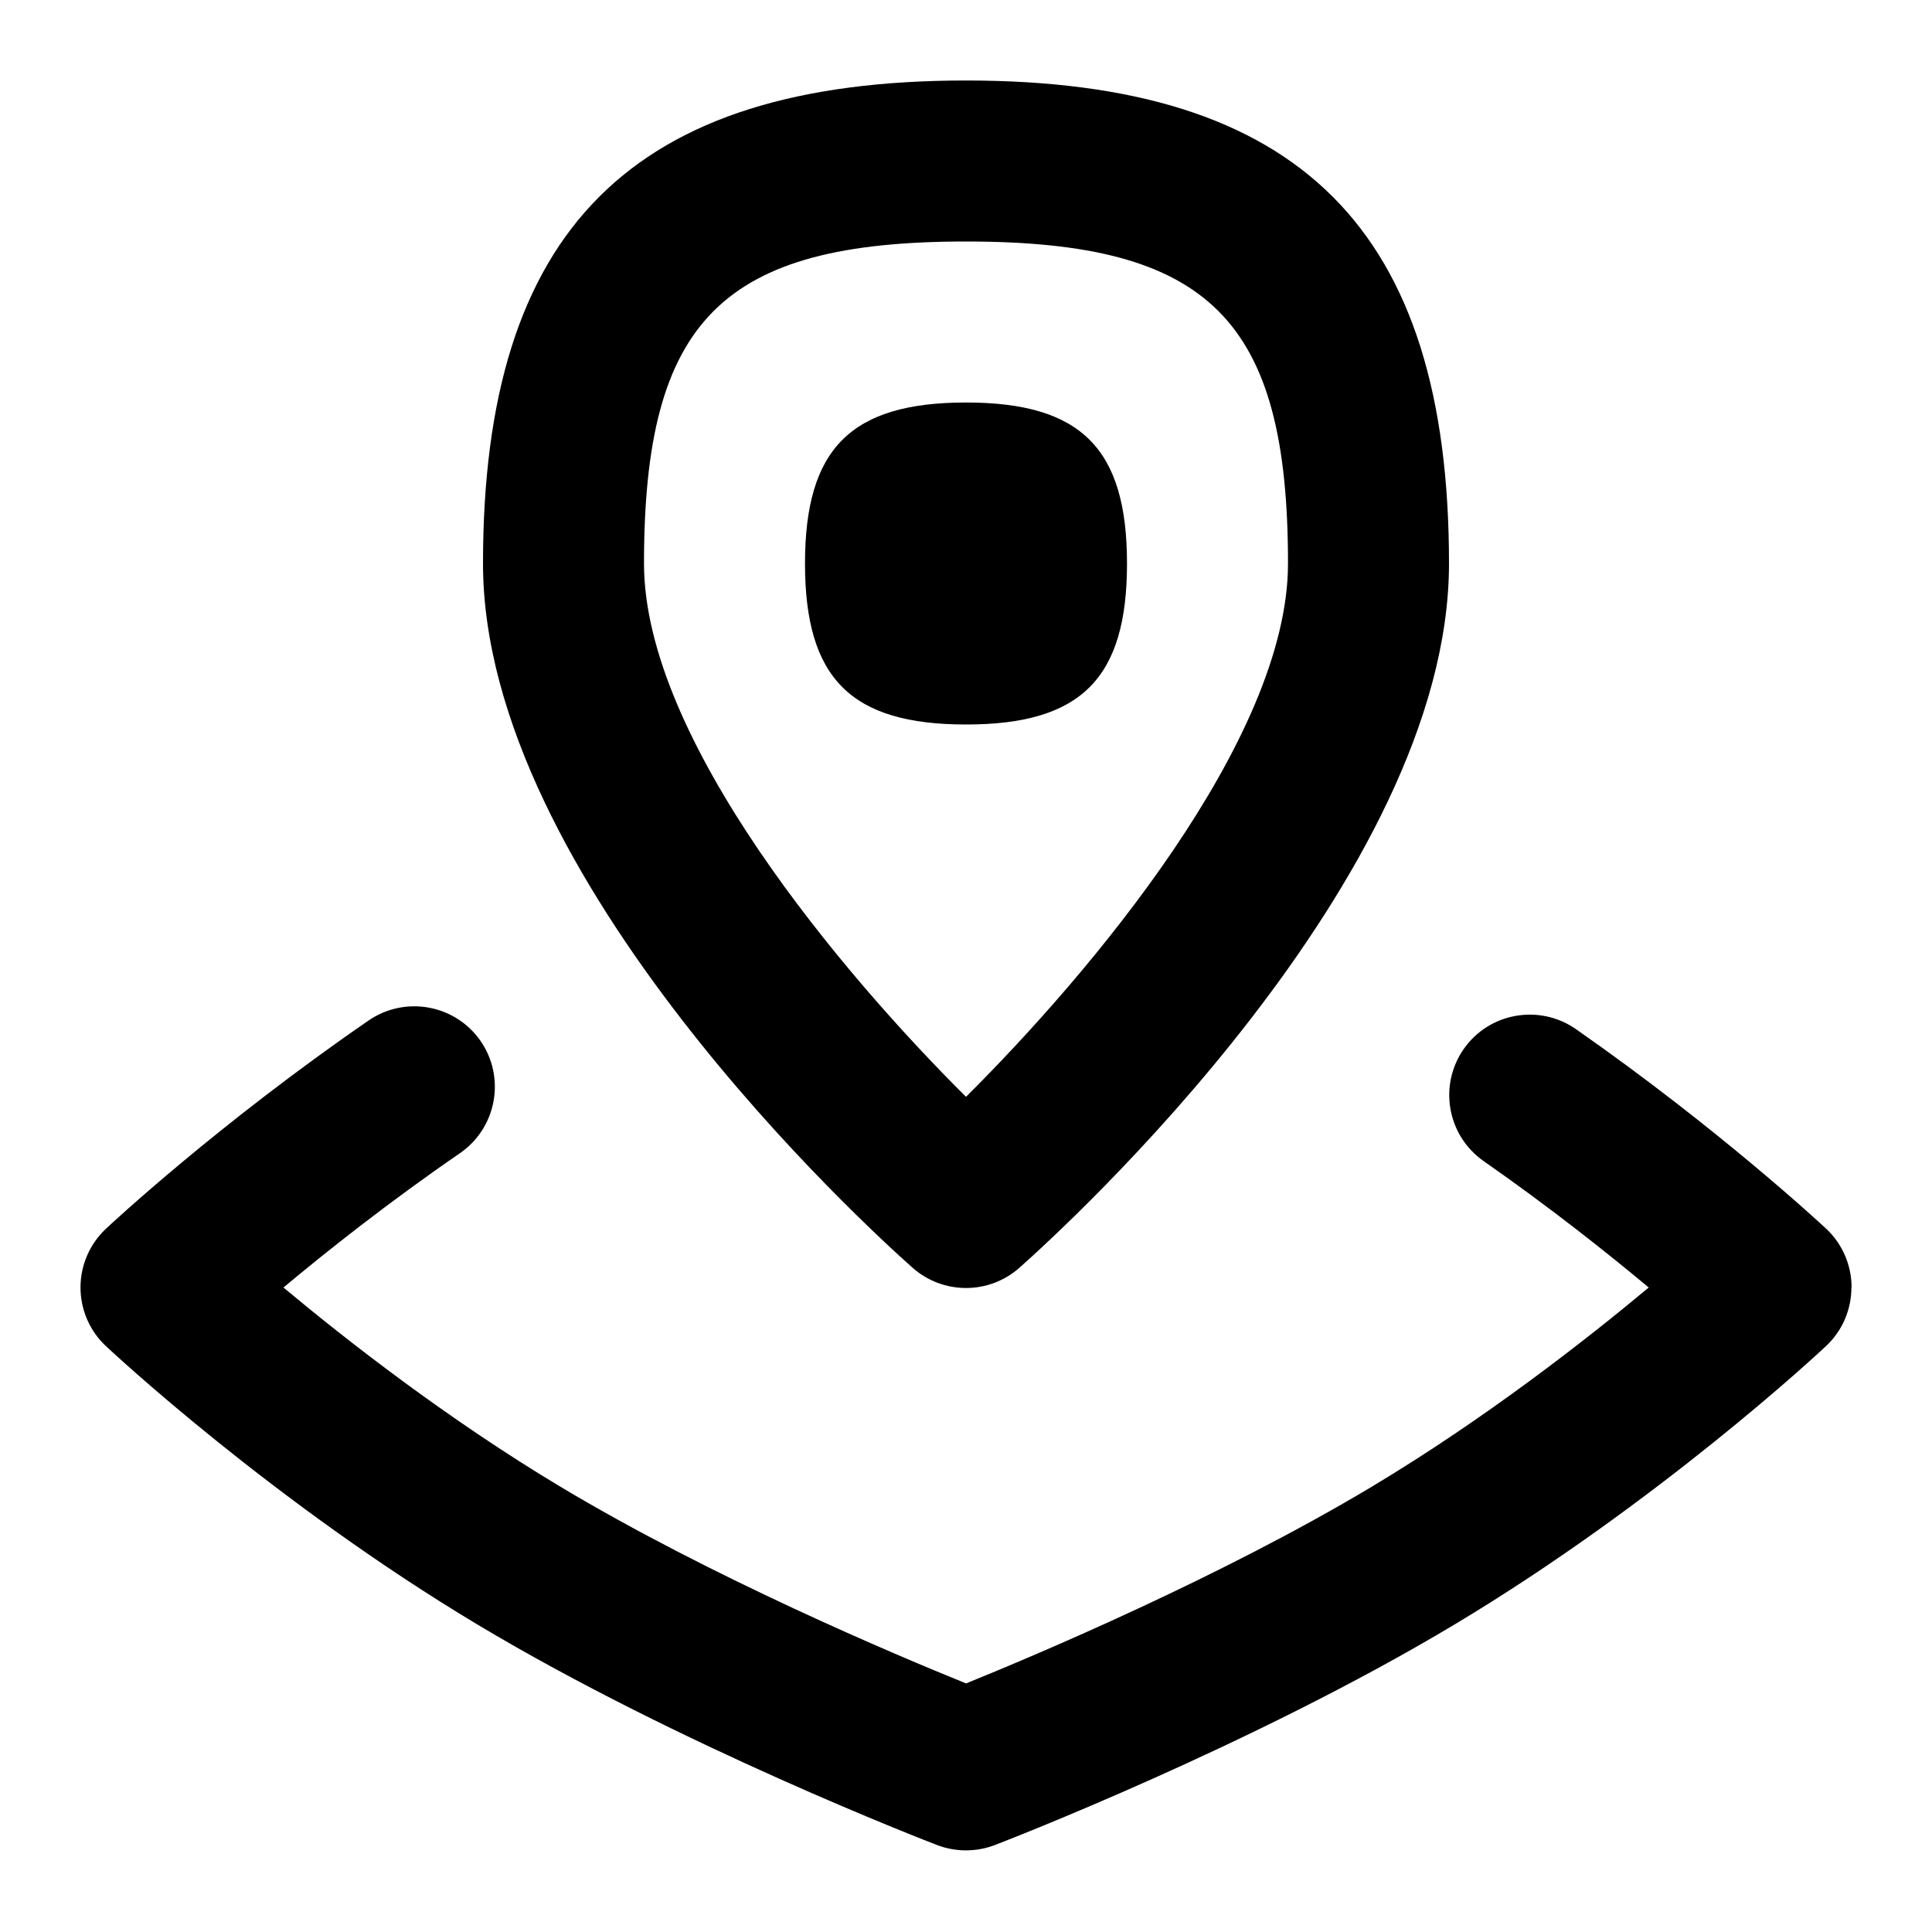 <svg id="Layer_1" viewBox="0 0 24 24" xmlns="http://www.w3.org/2000/svg" data-name="Layer 1"><path d="m11.337 15.749c.189.167.426.251.663.251s.474-.084.663-.251c.546-.484 5.337-4.841 5.337-8.749 0-4.149-1.851-6-6-6s-6 1.851-6 6c0 3.908 4.791 8.265 5.337 8.749zm.663-12.749c3.028 0 4 .972 4 4 0 2.19-2.477 5.111-4 6.625-1.523-1.514-4-4.435-4-6.625 0-3.028.972-4 4-4zm10.999 12.993c0 .276-.114.541-.316.729-.083.079-2.082 1.941-4.614 3.458-2.515 1.507-5.582 2.69-5.711 2.74-.231.088-.486.088-.717 0-.129-.05-3.196-1.233-5.711-2.74-2.532-1.517-4.53-3.379-4.614-3.458-.202-.188-.316-.453-.316-.729s.115-.541.316-.729c.056-.053 1.395-1.301 3.264-2.588.457-.312 1.078-.196 1.391.257.313.455.198 1.078-.257 1.392-.886.609-1.653 1.218-2.193 1.669.78.651 2.032 1.63 3.438 2.473 1.881 1.127 4.171 2.093 5.042 2.445.87-.353 3.16-1.318 5.042-2.445 1.406-.843 2.657-1.821 3.438-2.473-.511-.427-1.225-.994-2.05-1.57-.453-.316-.564-.939-.248-1.393.316-.452.939-.562 1.392-.248 1.79 1.25 3.057 2.432 3.11 2.48.202.189.316.454.316.73zm-10.999-6.993c-1.429 0-2-.571-2-2s.571-2 2-2 2 .571 2 2-.571 2-2 2z"/></svg>